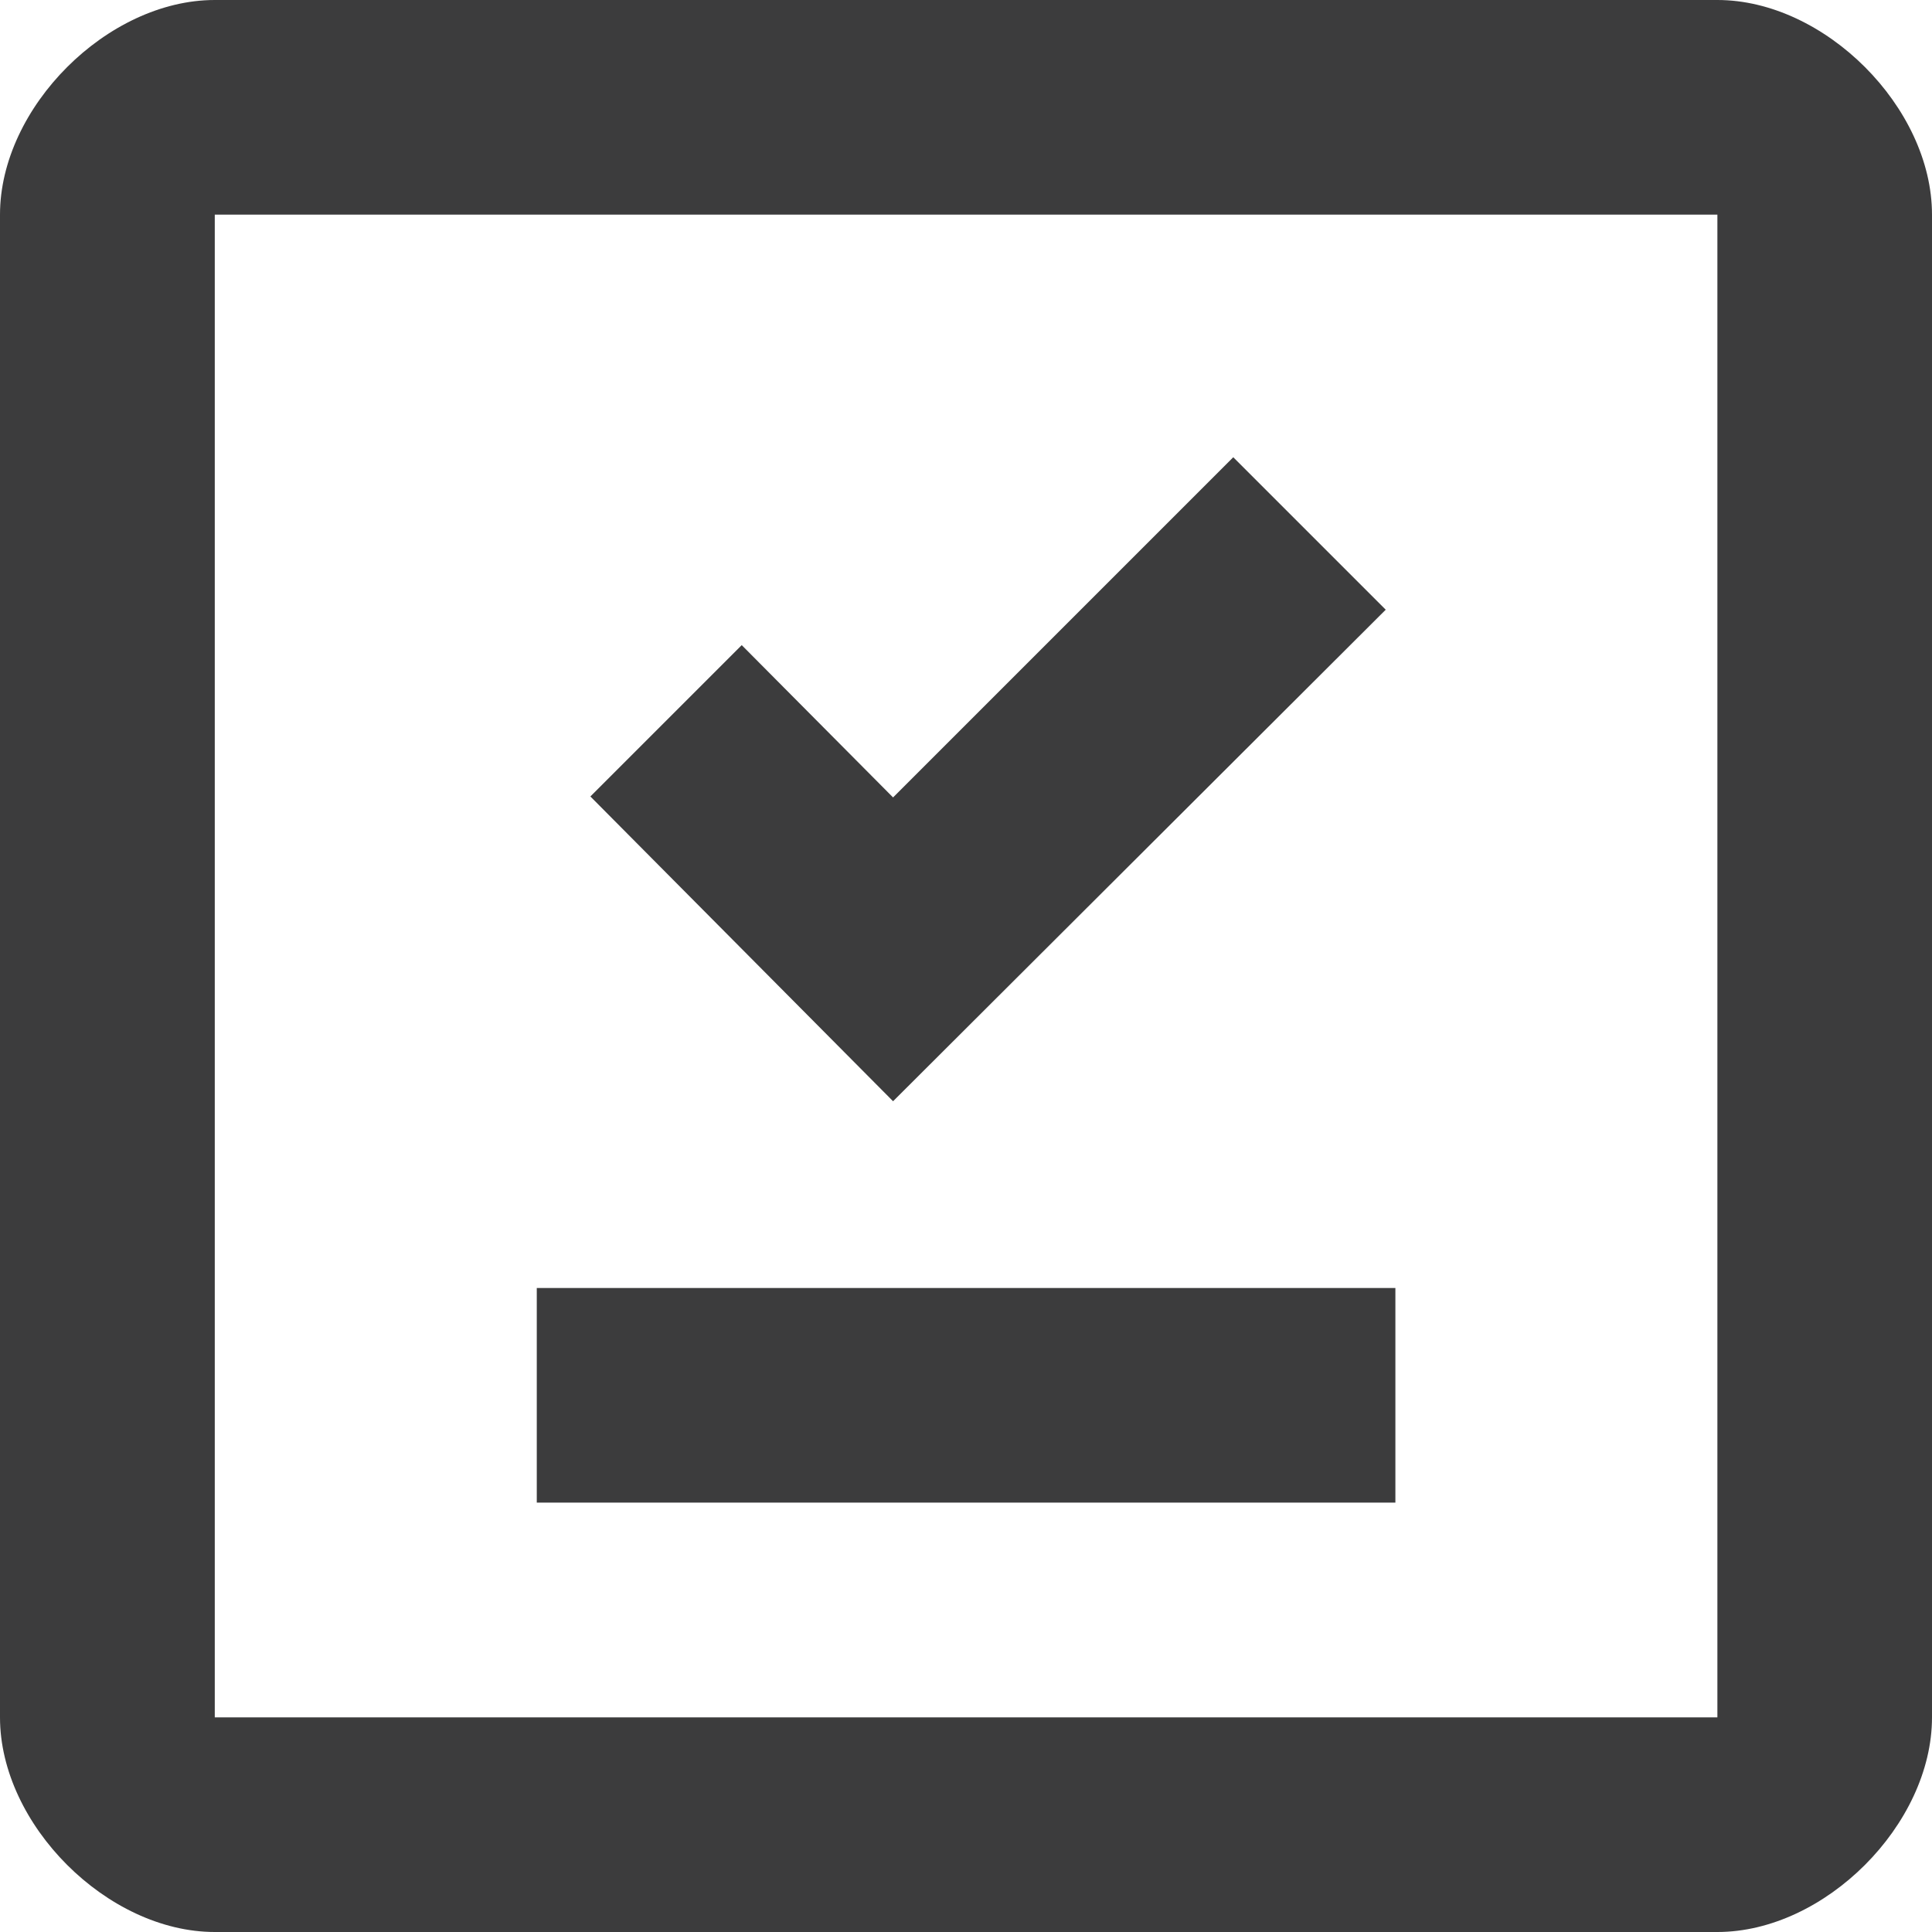 <svg width="12" height="12" viewBox="0 0 12 12" fill="none" xmlns="http://www.w3.org/2000/svg">
<path fill-rule="evenodd" clip-rule="evenodd" d="M8.607 3.787L7.66 2.84L5.547 4.953L4.607 4.007L3.667 4.947L5.547 6.84L8.607 3.787Z" fill="#3C3C3D"/>
<path d="M8.667 8H3.334V9.333H8.667V8Z" fill="#3C3C3D"/>
<path fill-rule="evenodd" clip-rule="evenodd" d="M10.667 1.88429e-06C7.022 2.97143e-05 4.979 -8.65347e-06 1.334 1.88429e-06C0.667 3.81218e-06 0 0.667 0 1.333C-6.95427e-05 4.978 -0 7.022 0 10.667C0 11.333 0.667 12 1.334 12C4.979 12 7.022 12 10.667 12C11.334 12 12 11.333 12 10.667C12 7.022 12 4.978 12 1.333C12 0.667 11.334 -3.20559e-06 10.667 1.88429e-06ZM1.334 1.333V10.667H10.667V7.333L10.667 1.333H1.334Z" fill="#3C3C3D"/>
</svg>
